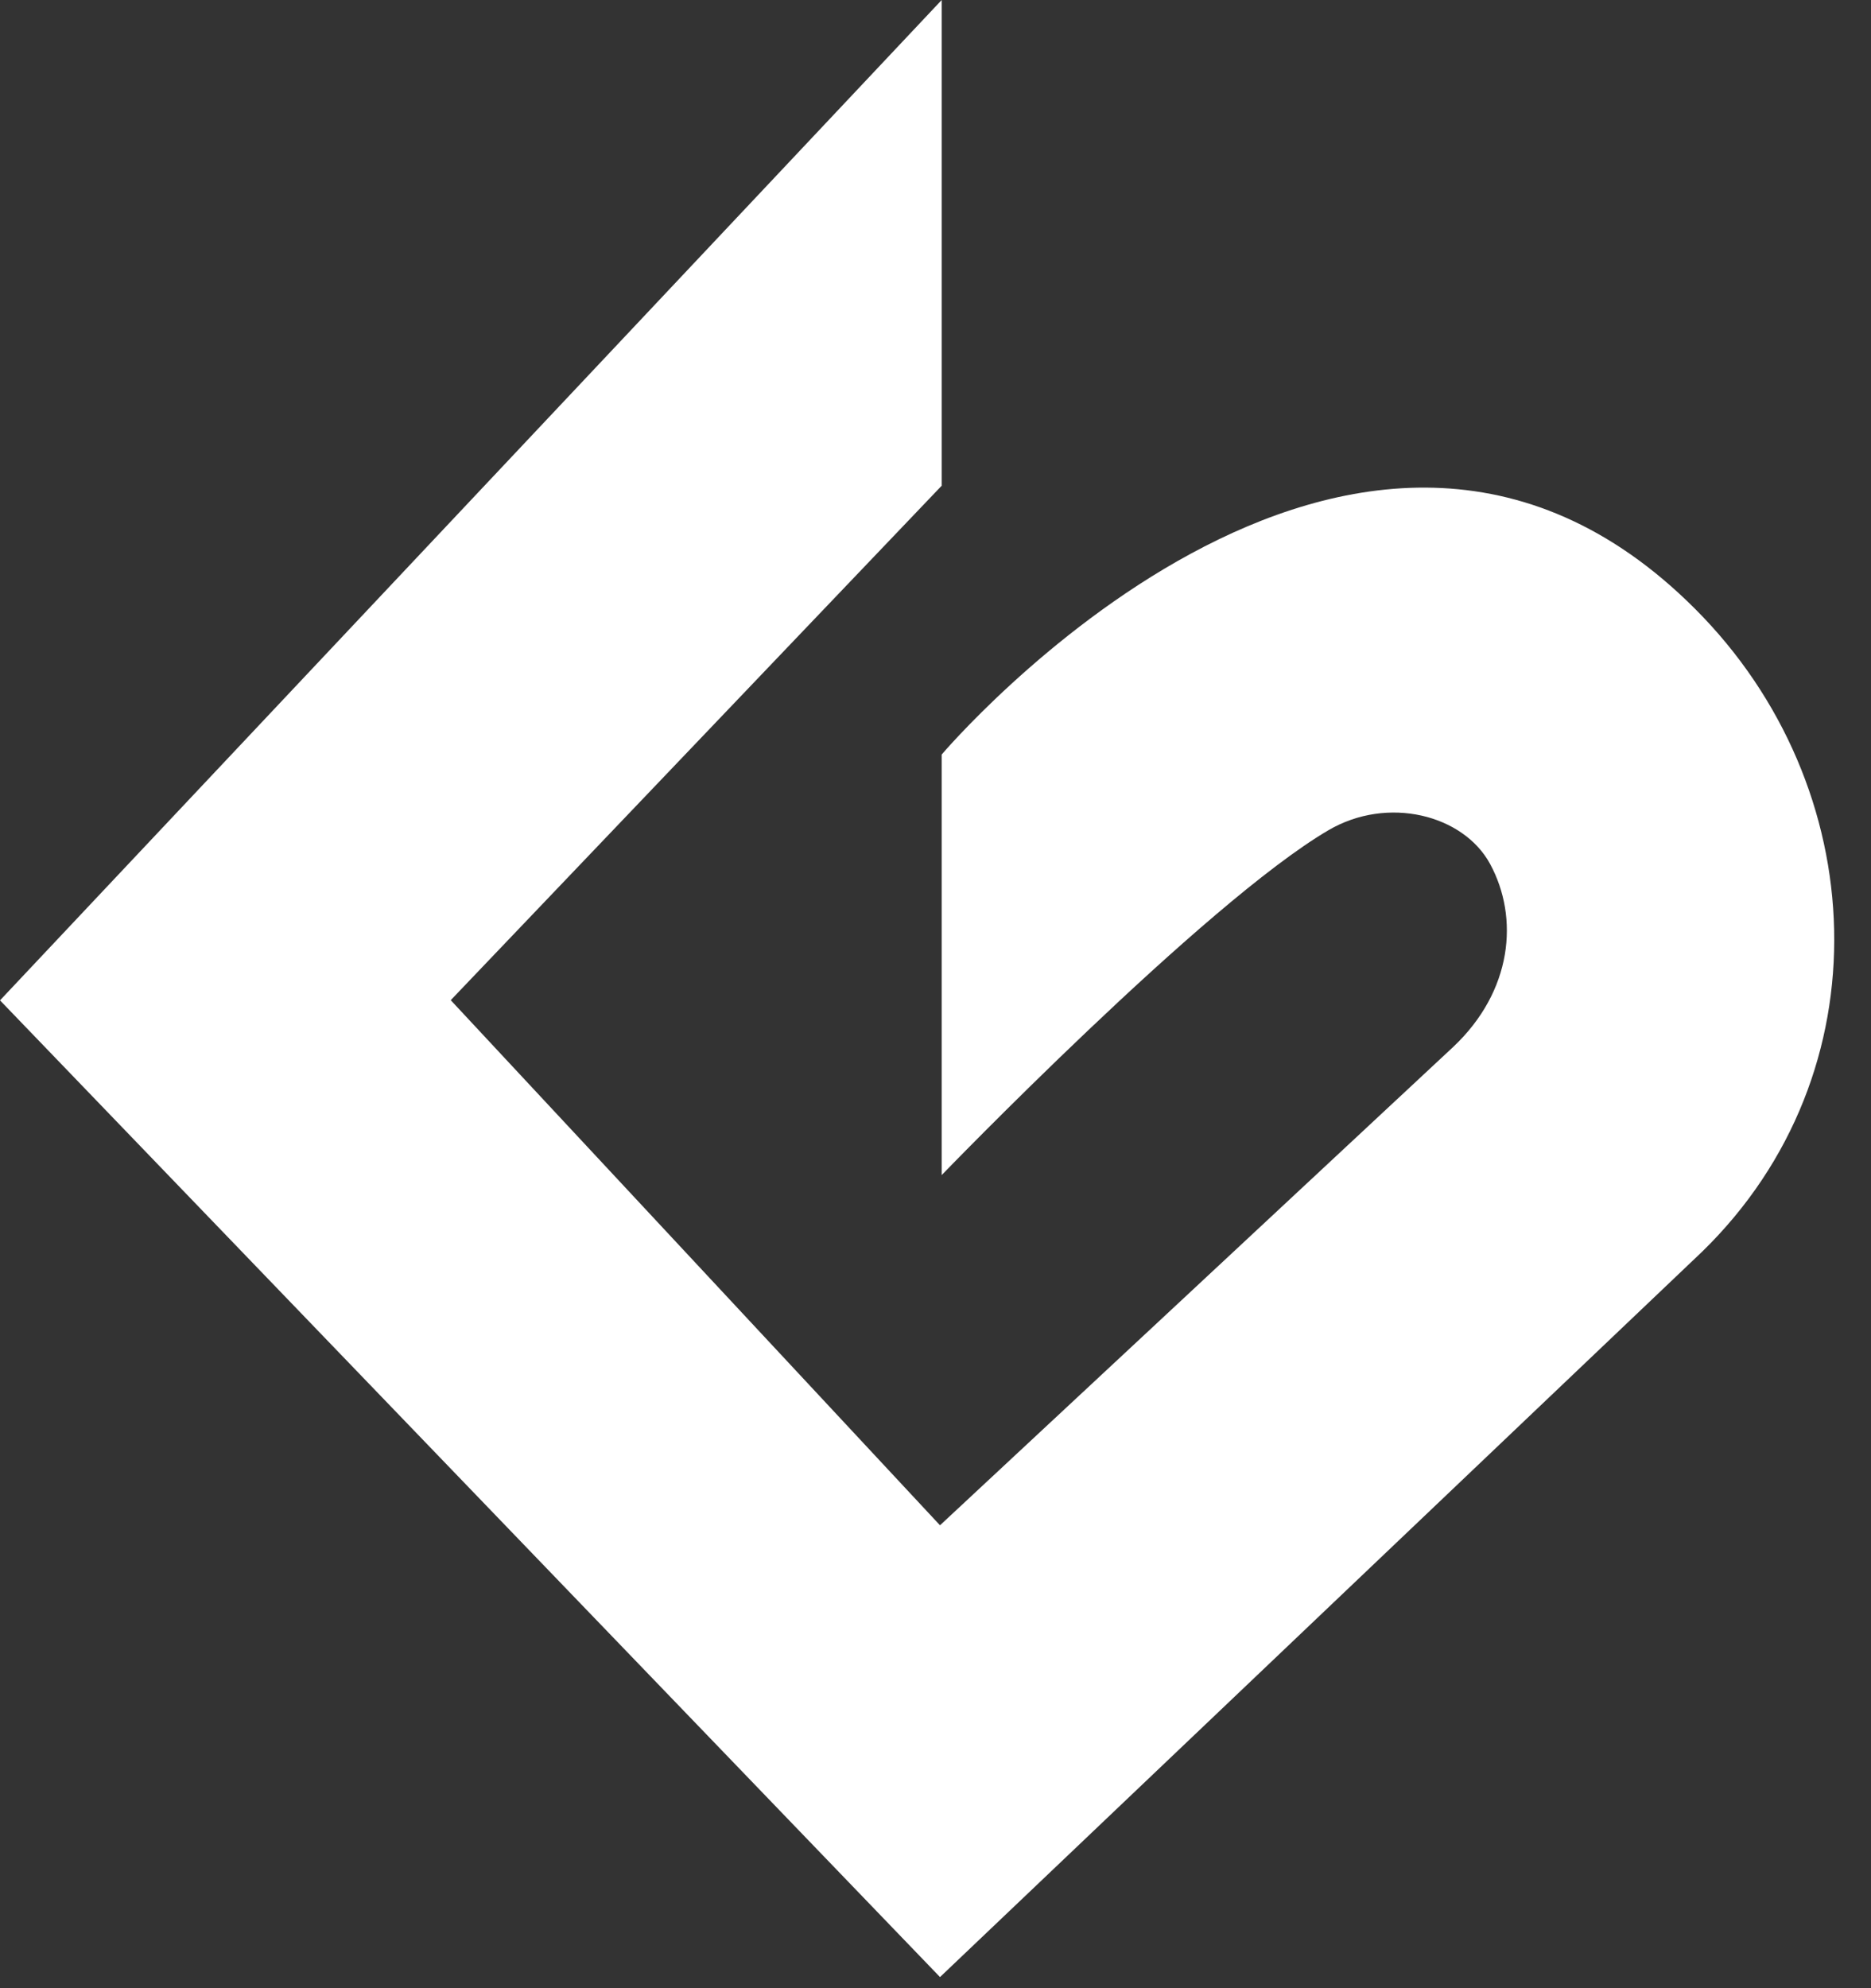 <svg width="32" height="34" viewBox="0 0 32 34" fill="none" xmlns="http://www.w3.org/2000/svg">
<rect x="0" y="0" width="32" height="34" fill="#333333" stroke="none"/>
<path d="M28.995 10.416C23.167 4.576 16.106 12.903 16.106 12.903V20.095C16.106 20.095 20.599 15.442 22.72 14.198C23.732 13.604 25.027 13.931 25.485 14.774C25.985 15.696 25.867 16.949 24.855 17.903C24.458 18.276 16.077 26.084 16.077 26.084L7.709 17.104L16.106 8.306V0L0 17.107L16.077 33.81L29.111 21.406C32.257 18.342 32.026 13.451 28.995 10.416Z" fill="white"/>
</svg>
